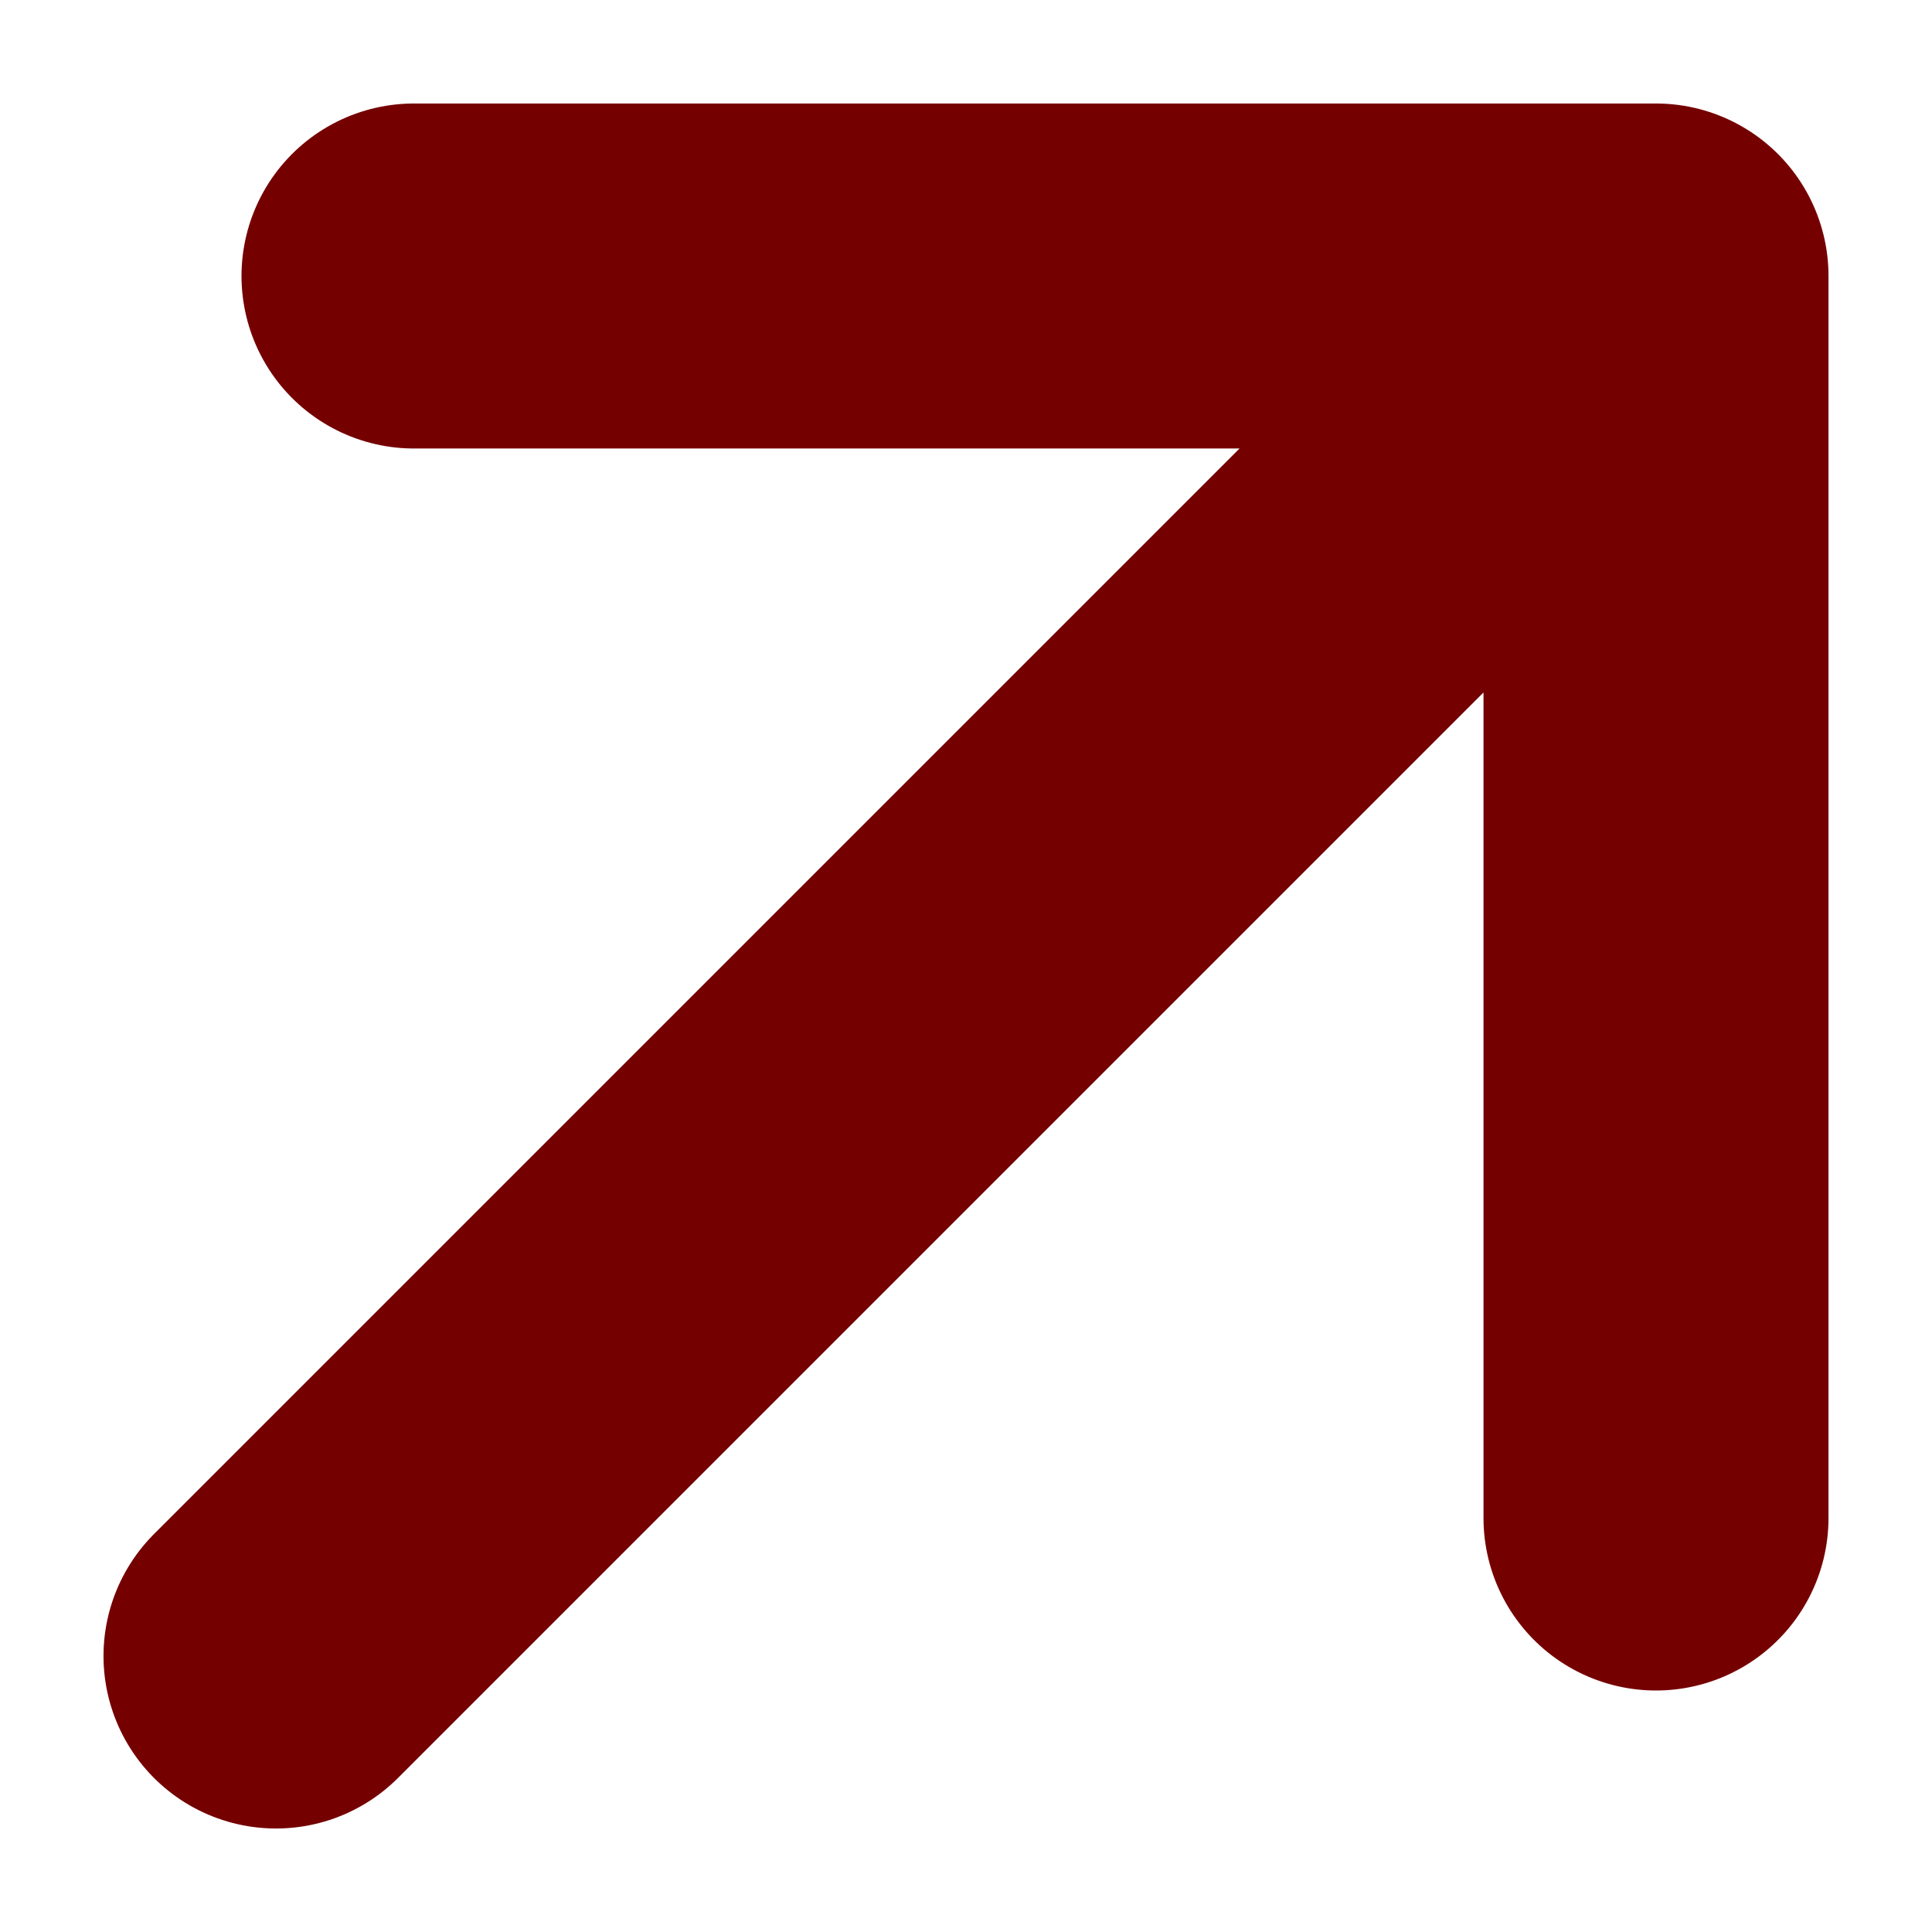 <svg width="14" height="14" viewBox="0 0 14 14" fill="none" xmlns="http://www.w3.org/2000/svg">
<path d="M2 12L12 2M12 2H3M12 2V11" stroke="#750000" stroke-width="2.5" stroke-linecap="round" stroke-linejoin="round"/>
</svg>
